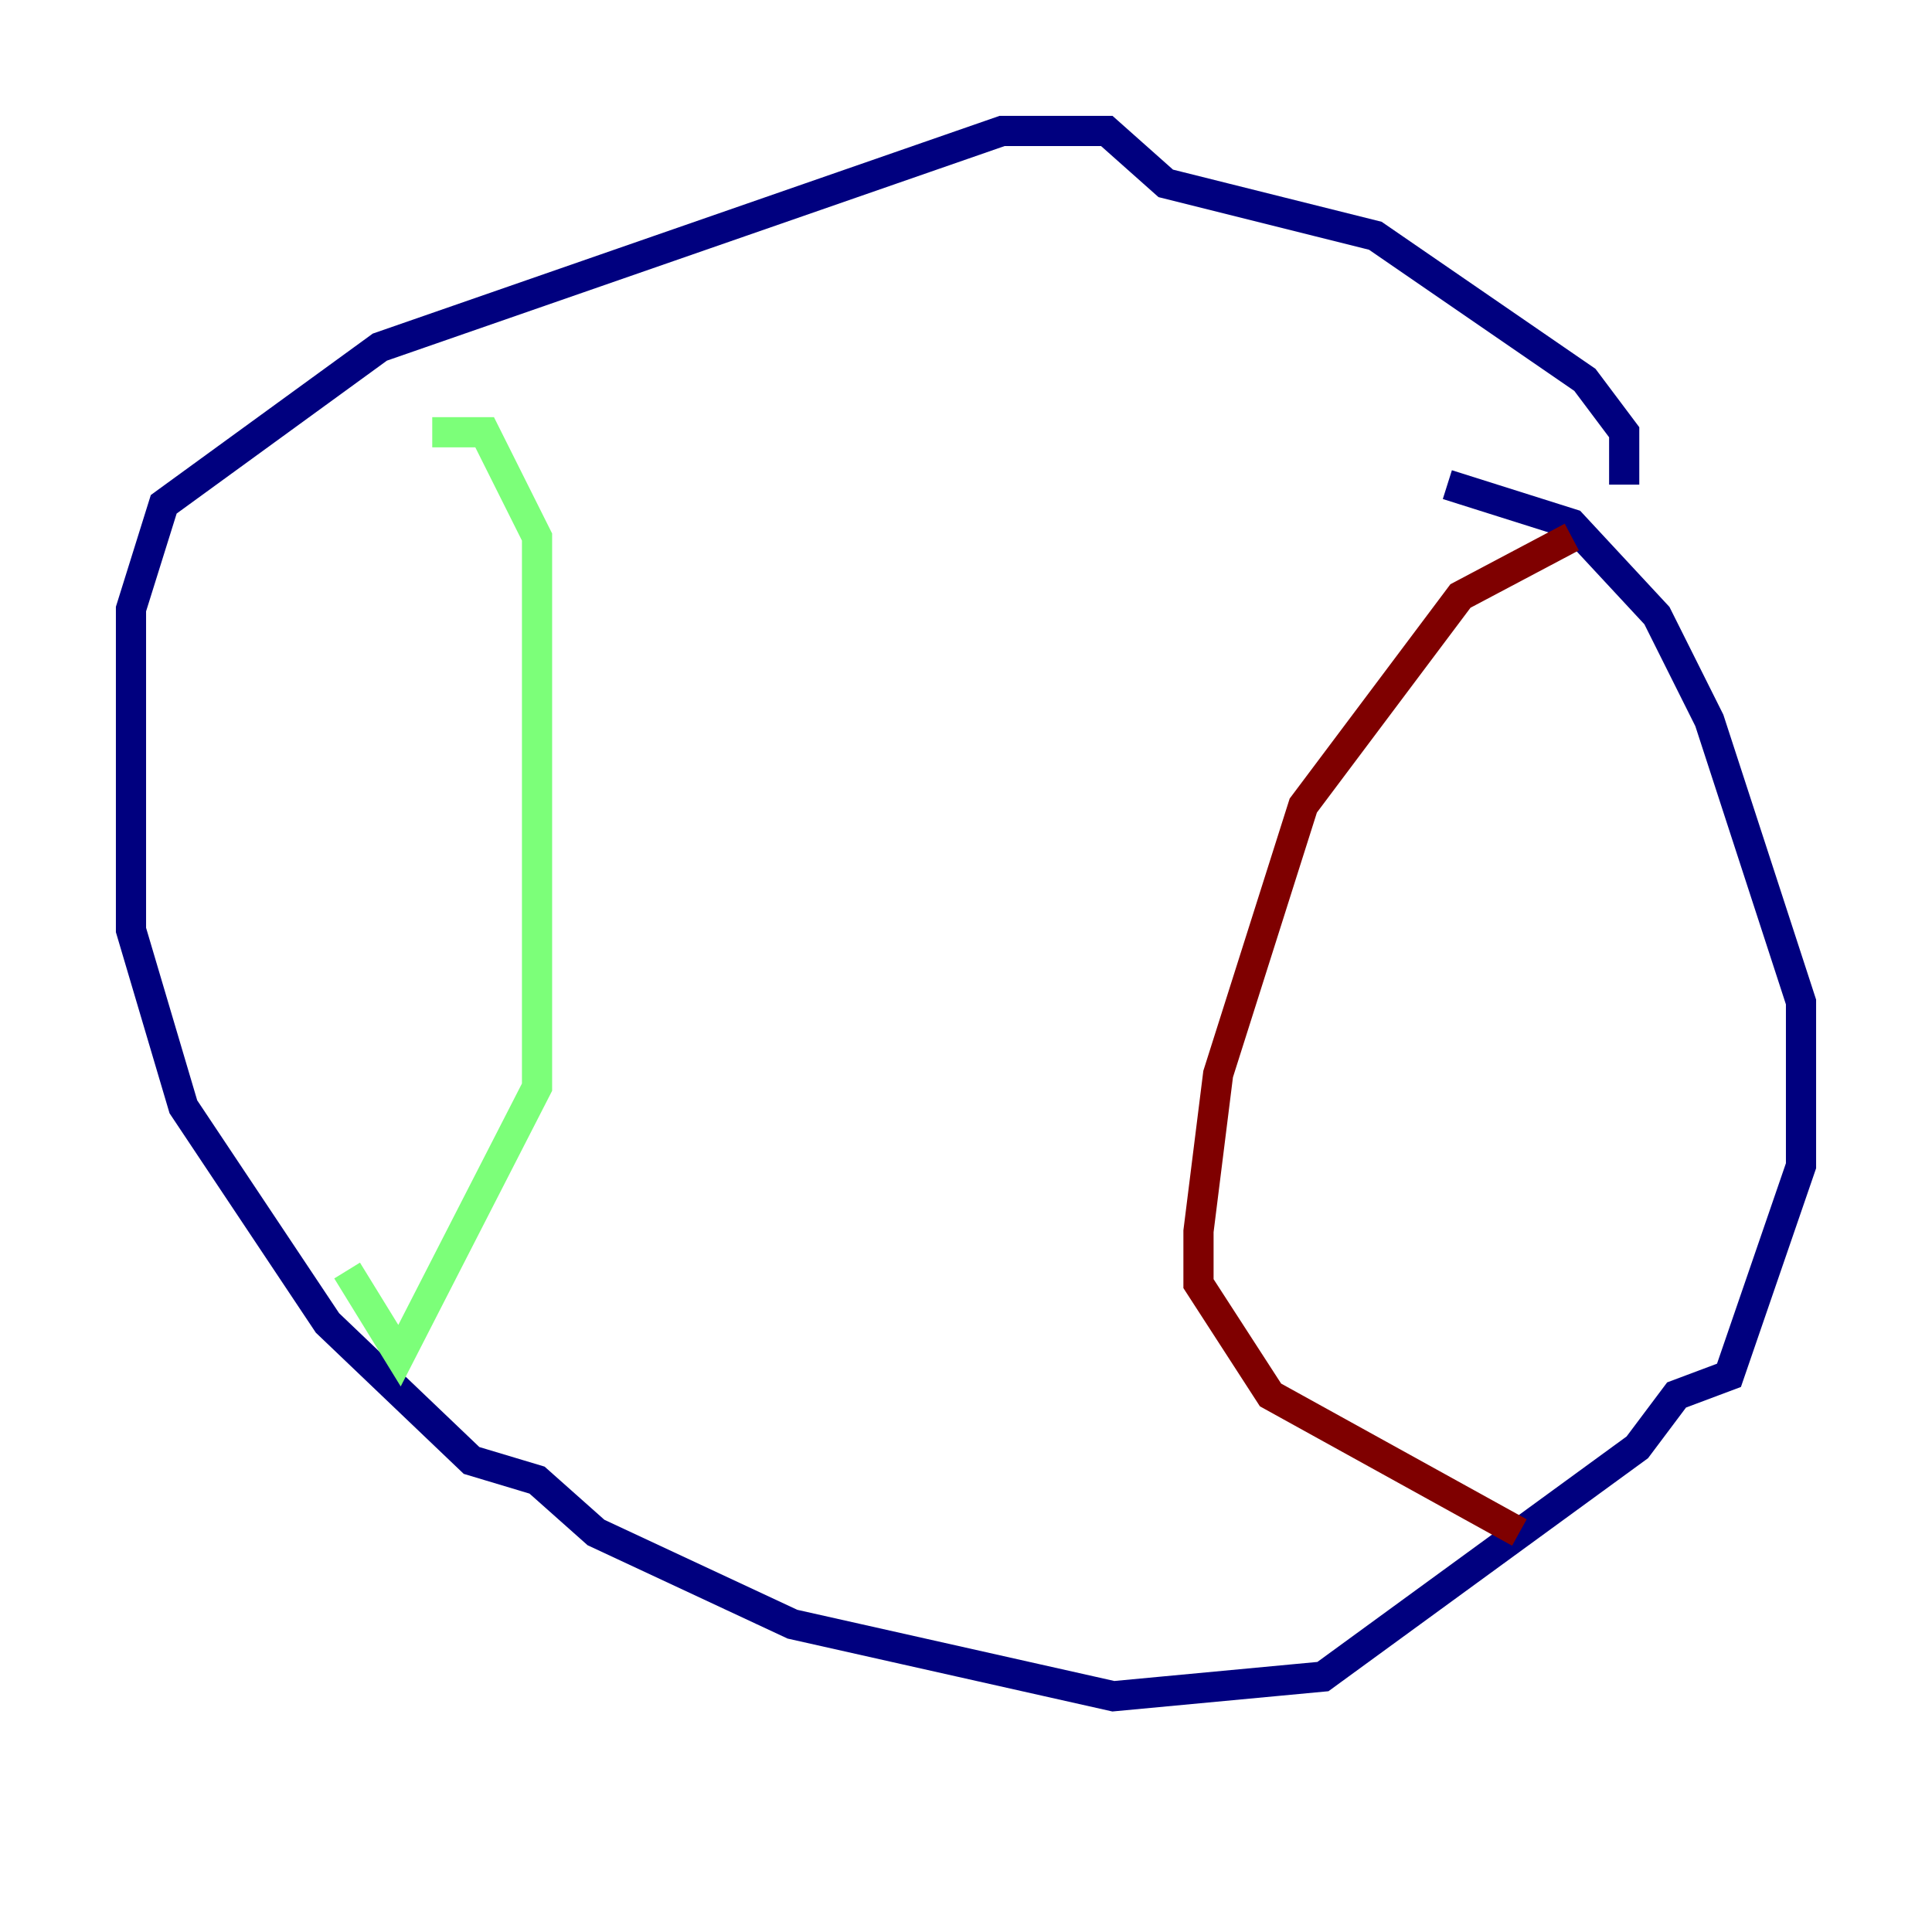 <?xml version="1.0" encoding="utf-8" ?>
<svg baseProfile="tiny" height="128" version="1.2" viewBox="0,0,128,128" width="128" xmlns="http://www.w3.org/2000/svg" xmlns:ev="http://www.w3.org/2001/xml-events" xmlns:xlink="http://www.w3.org/1999/xlink"><defs /><polyline fill="none" points="107.607,32.108 107.607,28.637 105.003,25.166 91.119,15.62 77.234,12.149 73.329,8.678 66.386,8.678 25.166,22.997 10.848,33.41 8.678,40.352 8.678,61.614 12.149,73.329 21.695,87.647 31.241,96.759 35.58,98.061 39.485,101.532 52.502,107.607 73.763,112.38 87.647,111.078 108.475,95.891 111.078,92.42 114.549,91.119 119.322,77.234 119.322,66.386 113.248,47.729 109.776,40.786 104.136,34.712 95.891,32.108" stroke="#00007f" stroke-width="2" /><polyline fill="none" points="28.637,28.637 32.108,28.637 35.58,35.58 35.58,72.027 26.468,89.817 22.997,84.176" stroke="#7cff79" stroke-width="2" /><polyline fill="none" points="104.136,35.58 96.759,39.485 86.346,53.37 80.705,71.159 79.403,81.573 79.403,85.044 84.176,92.42 100.664,101.532" stroke="#7f0000" stroke-width="2" /></svg>